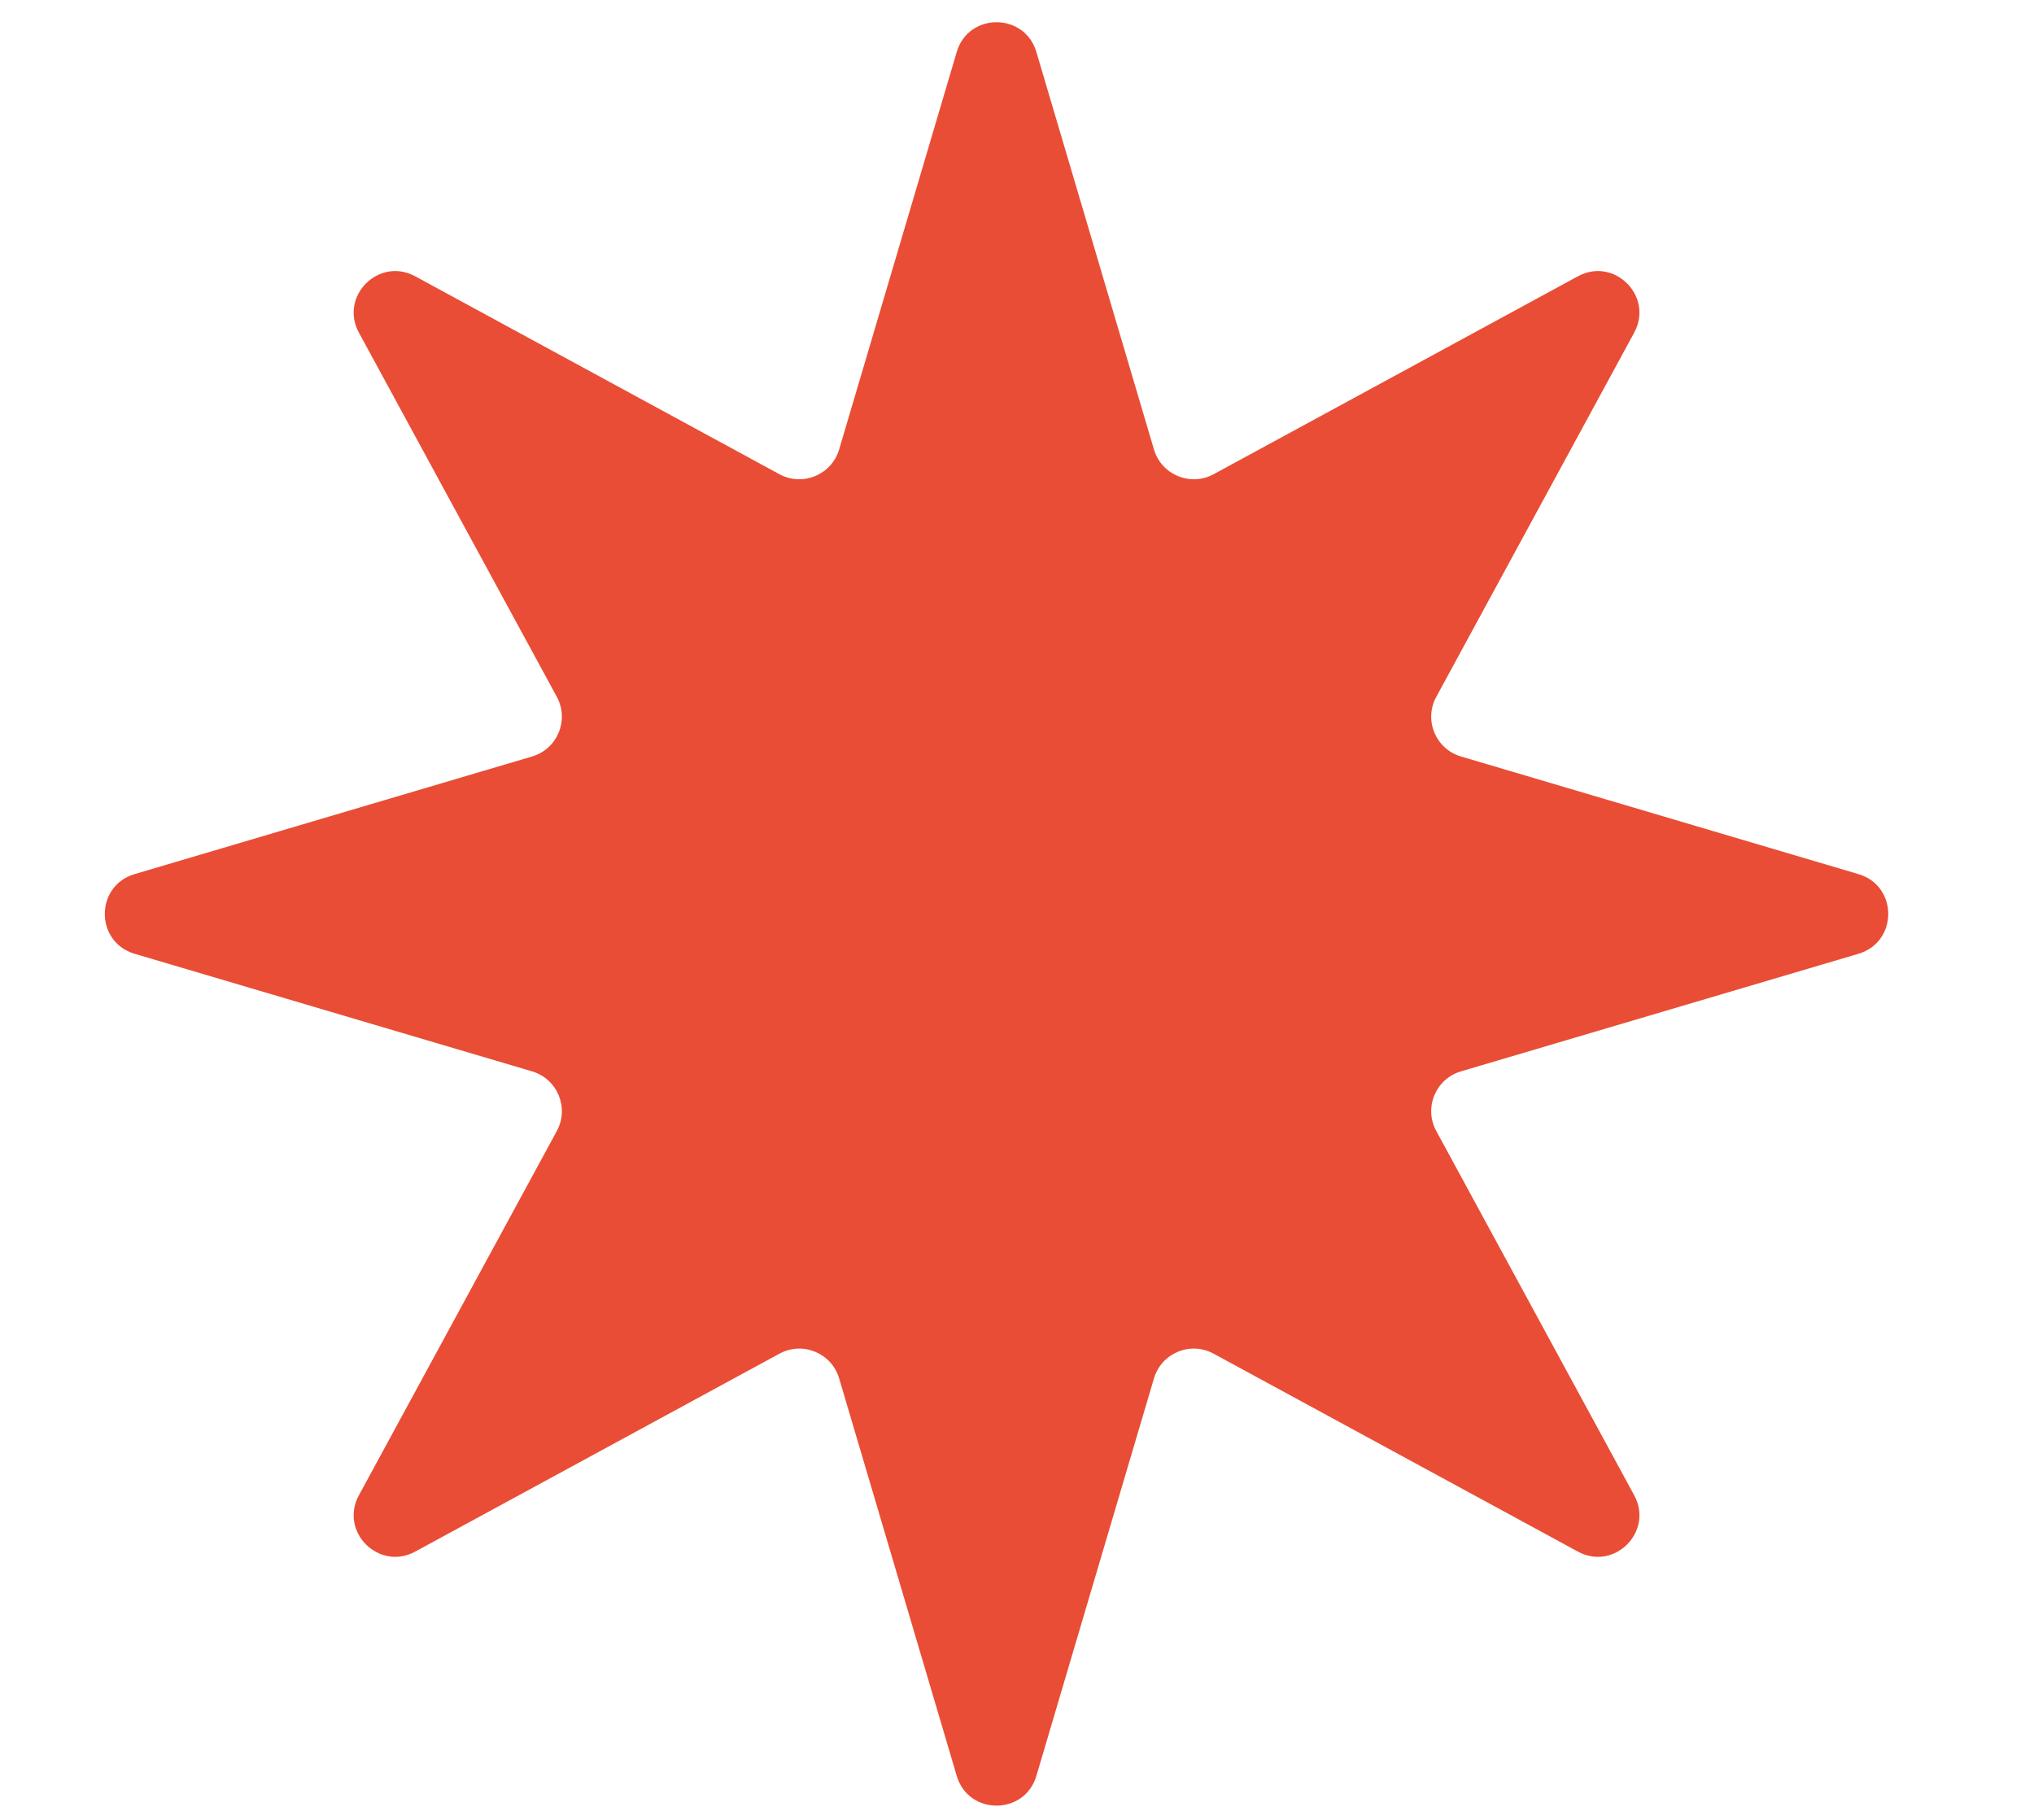 <svg width="38" height="34" viewBox="0 0 38 34" fill="none" xmlns="http://www.w3.org/2000/svg">
<path d="M17.874 0.971C18.093 0.23 19.142 0.23 19.362 0.971L21.559 8.398C21.699 8.871 22.24 9.095 22.673 8.86L29.479 5.162C30.158 4.793 30.899 5.535 30.531 6.214L26.833 13.019C26.597 13.453 26.821 13.993 27.294 14.133L34.721 16.331C35.462 16.55 35.462 17.599 34.721 17.819L27.294 20.016C26.821 20.156 26.597 20.697 26.833 21.13L30.531 27.936C30.899 28.615 30.158 29.357 29.479 28.988L22.673 25.29C22.24 25.054 21.699 25.278 21.559 25.751L19.362 33.178C19.142 33.919 18.093 33.919 17.874 33.178L15.677 25.751C15.536 25.278 14.996 25.054 14.562 25.29L7.757 28.988C7.078 29.357 6.336 28.615 6.705 27.936L10.403 21.13C10.638 20.697 10.414 20.156 9.941 20.016L2.514 17.819C1.773 17.599 1.773 16.55 2.514 16.331L9.941 14.133C10.414 13.993 10.638 13.453 10.403 13.019L6.705 6.214C6.336 5.535 7.078 4.793 7.757 5.162L14.562 8.86C14.996 9.095 15.536 8.871 15.677 8.398L17.874 0.971Z" fill="#E94D35"/>
</svg>
